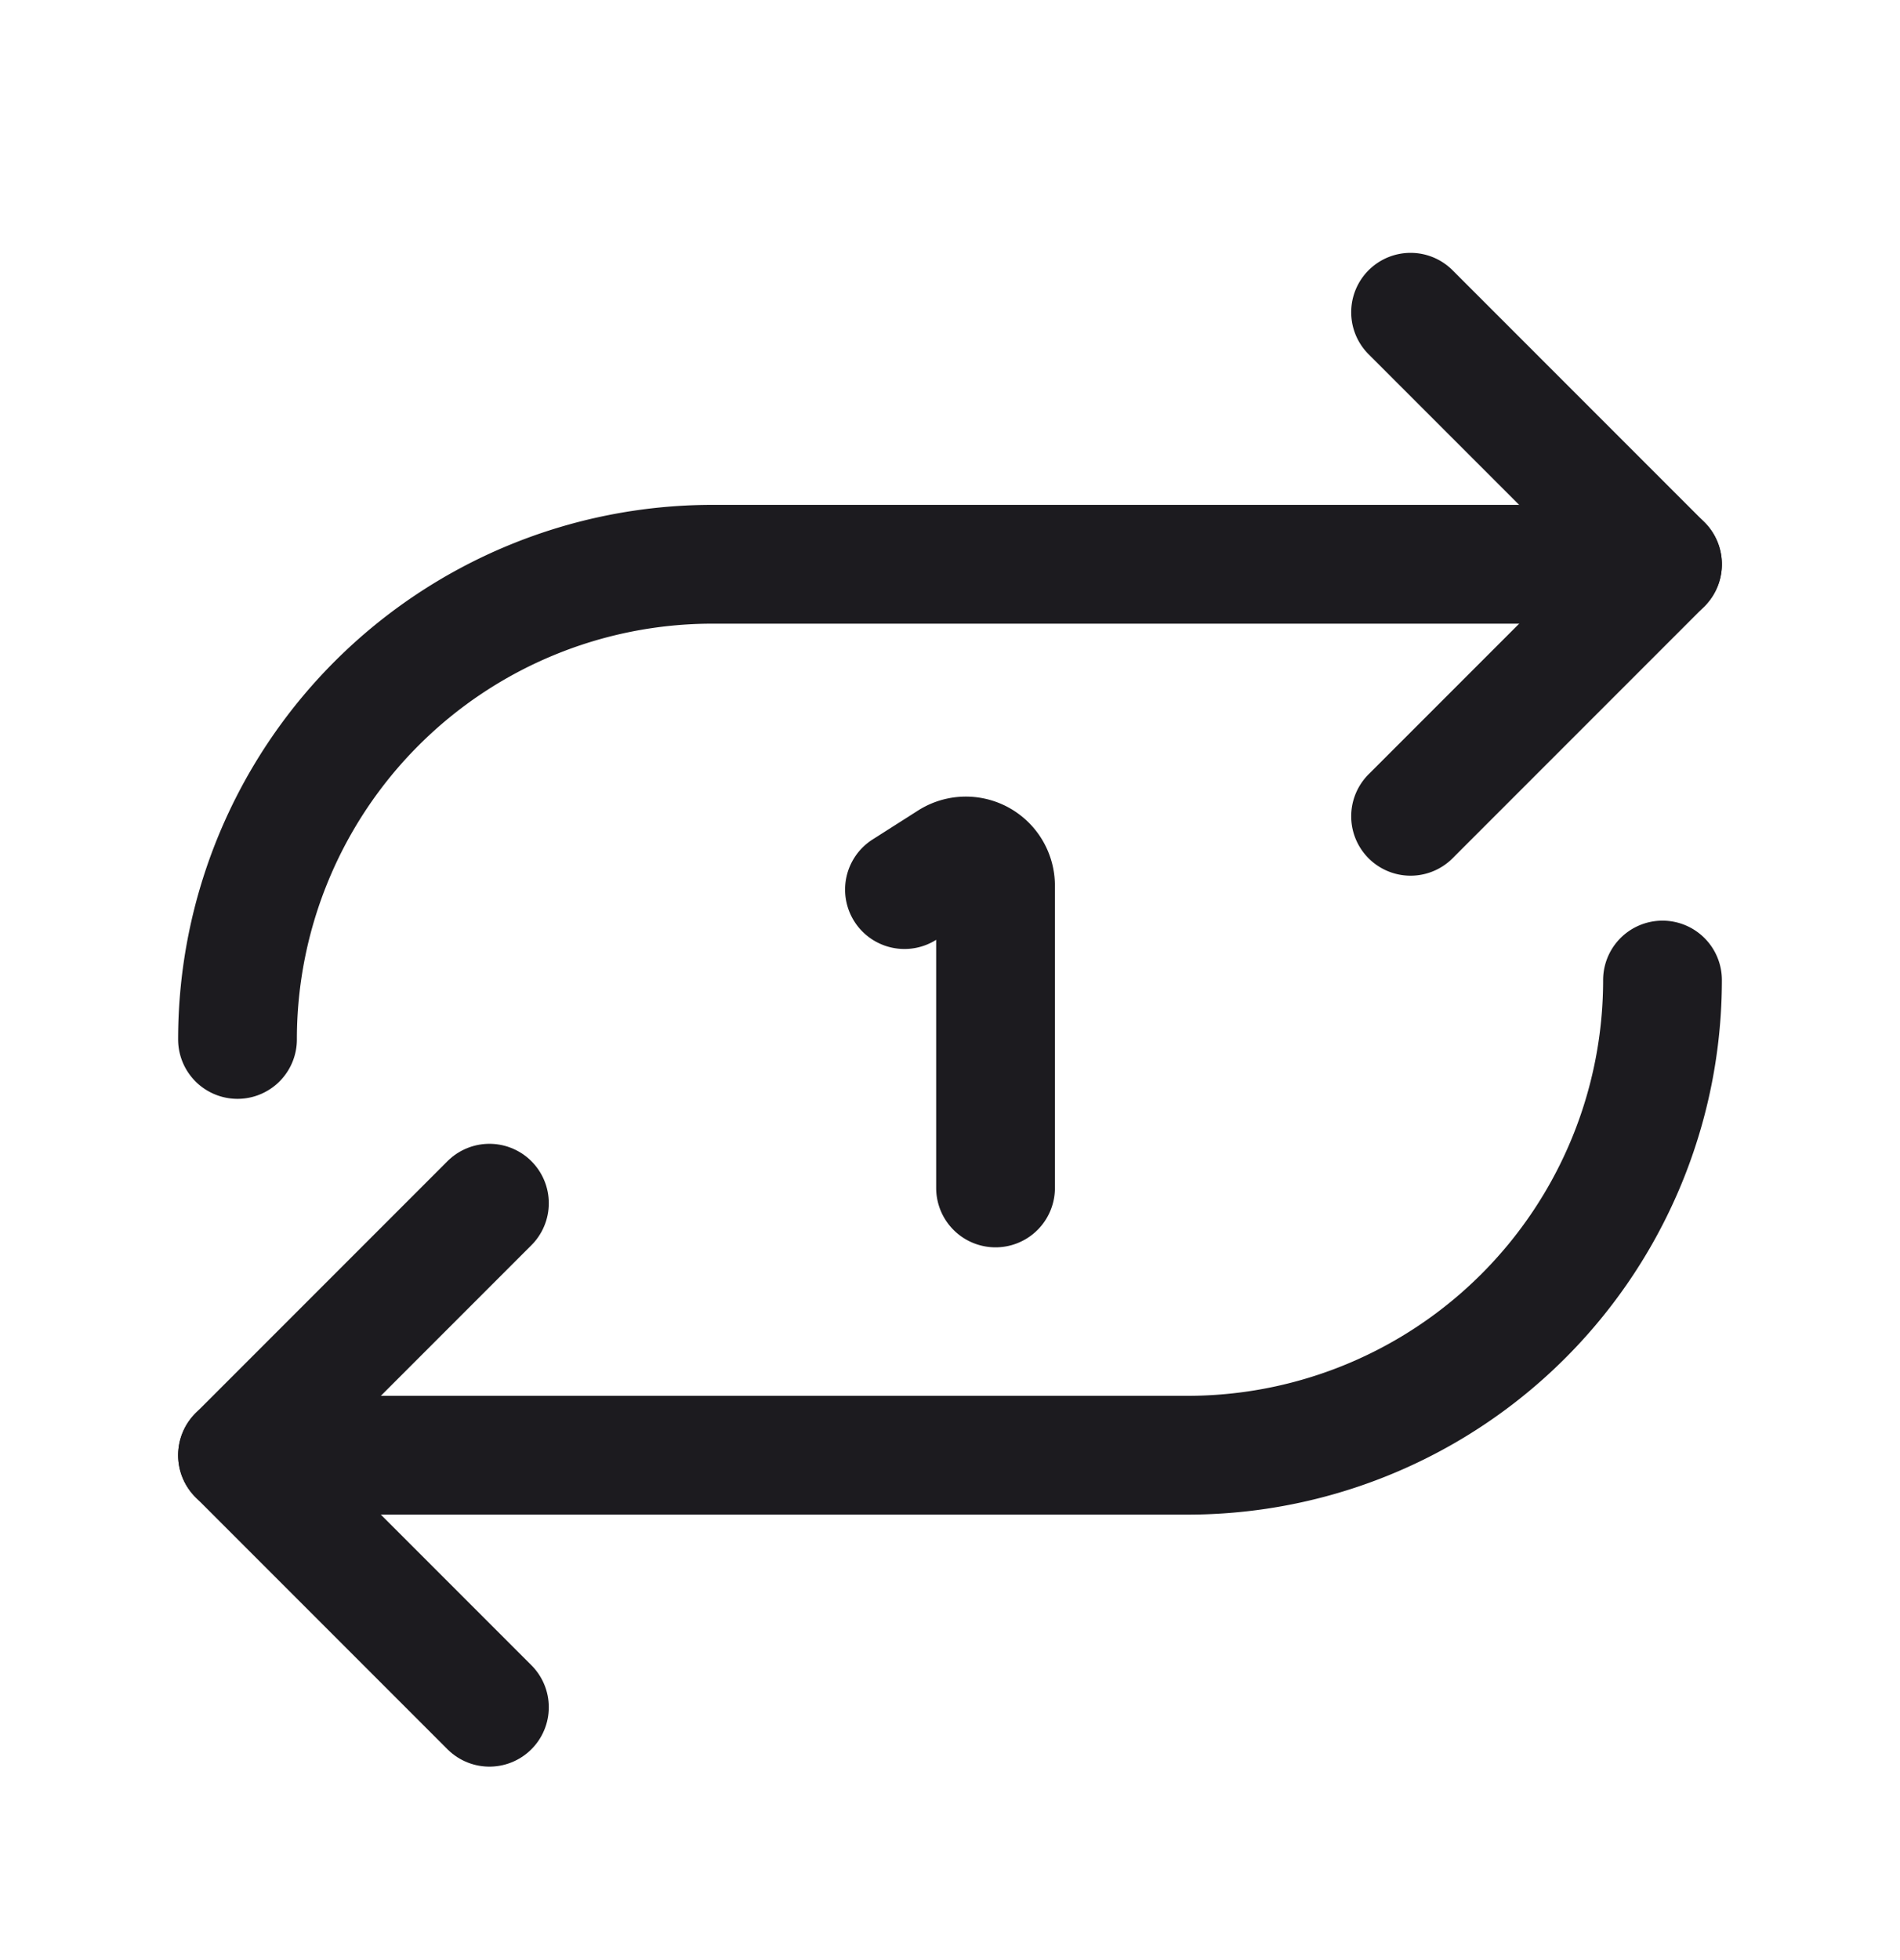 <svg xmlns="http://www.w3.org/2000/svg" width="32" height="33" fill="none"><path stroke="#1C1B1F" stroke-linecap="round" stroke-linejoin="round" stroke-width="2" d="M4 17.5a8 8 0 0 1 8-8h16"/><path stroke="#1C1B1F" stroke-linecap="round" stroke-linejoin="round" stroke-width="2" d="M23.757 5.257 28 9.5l-4.243 4.243M28 16.5a8 8 0 0 1-8 8H4"/><path stroke="#1C1B1F" stroke-linecap="round" stroke-linejoin="round" stroke-width="2" d="M8.243 20.257 4 24.5l4.243 4.243"/><path stroke="#1C1B1F" stroke-linecap="round" stroke-width="2" d="M16.767 20v-5.089a.5.5 0 0 0-.769-.421l-.765.487"/></svg>